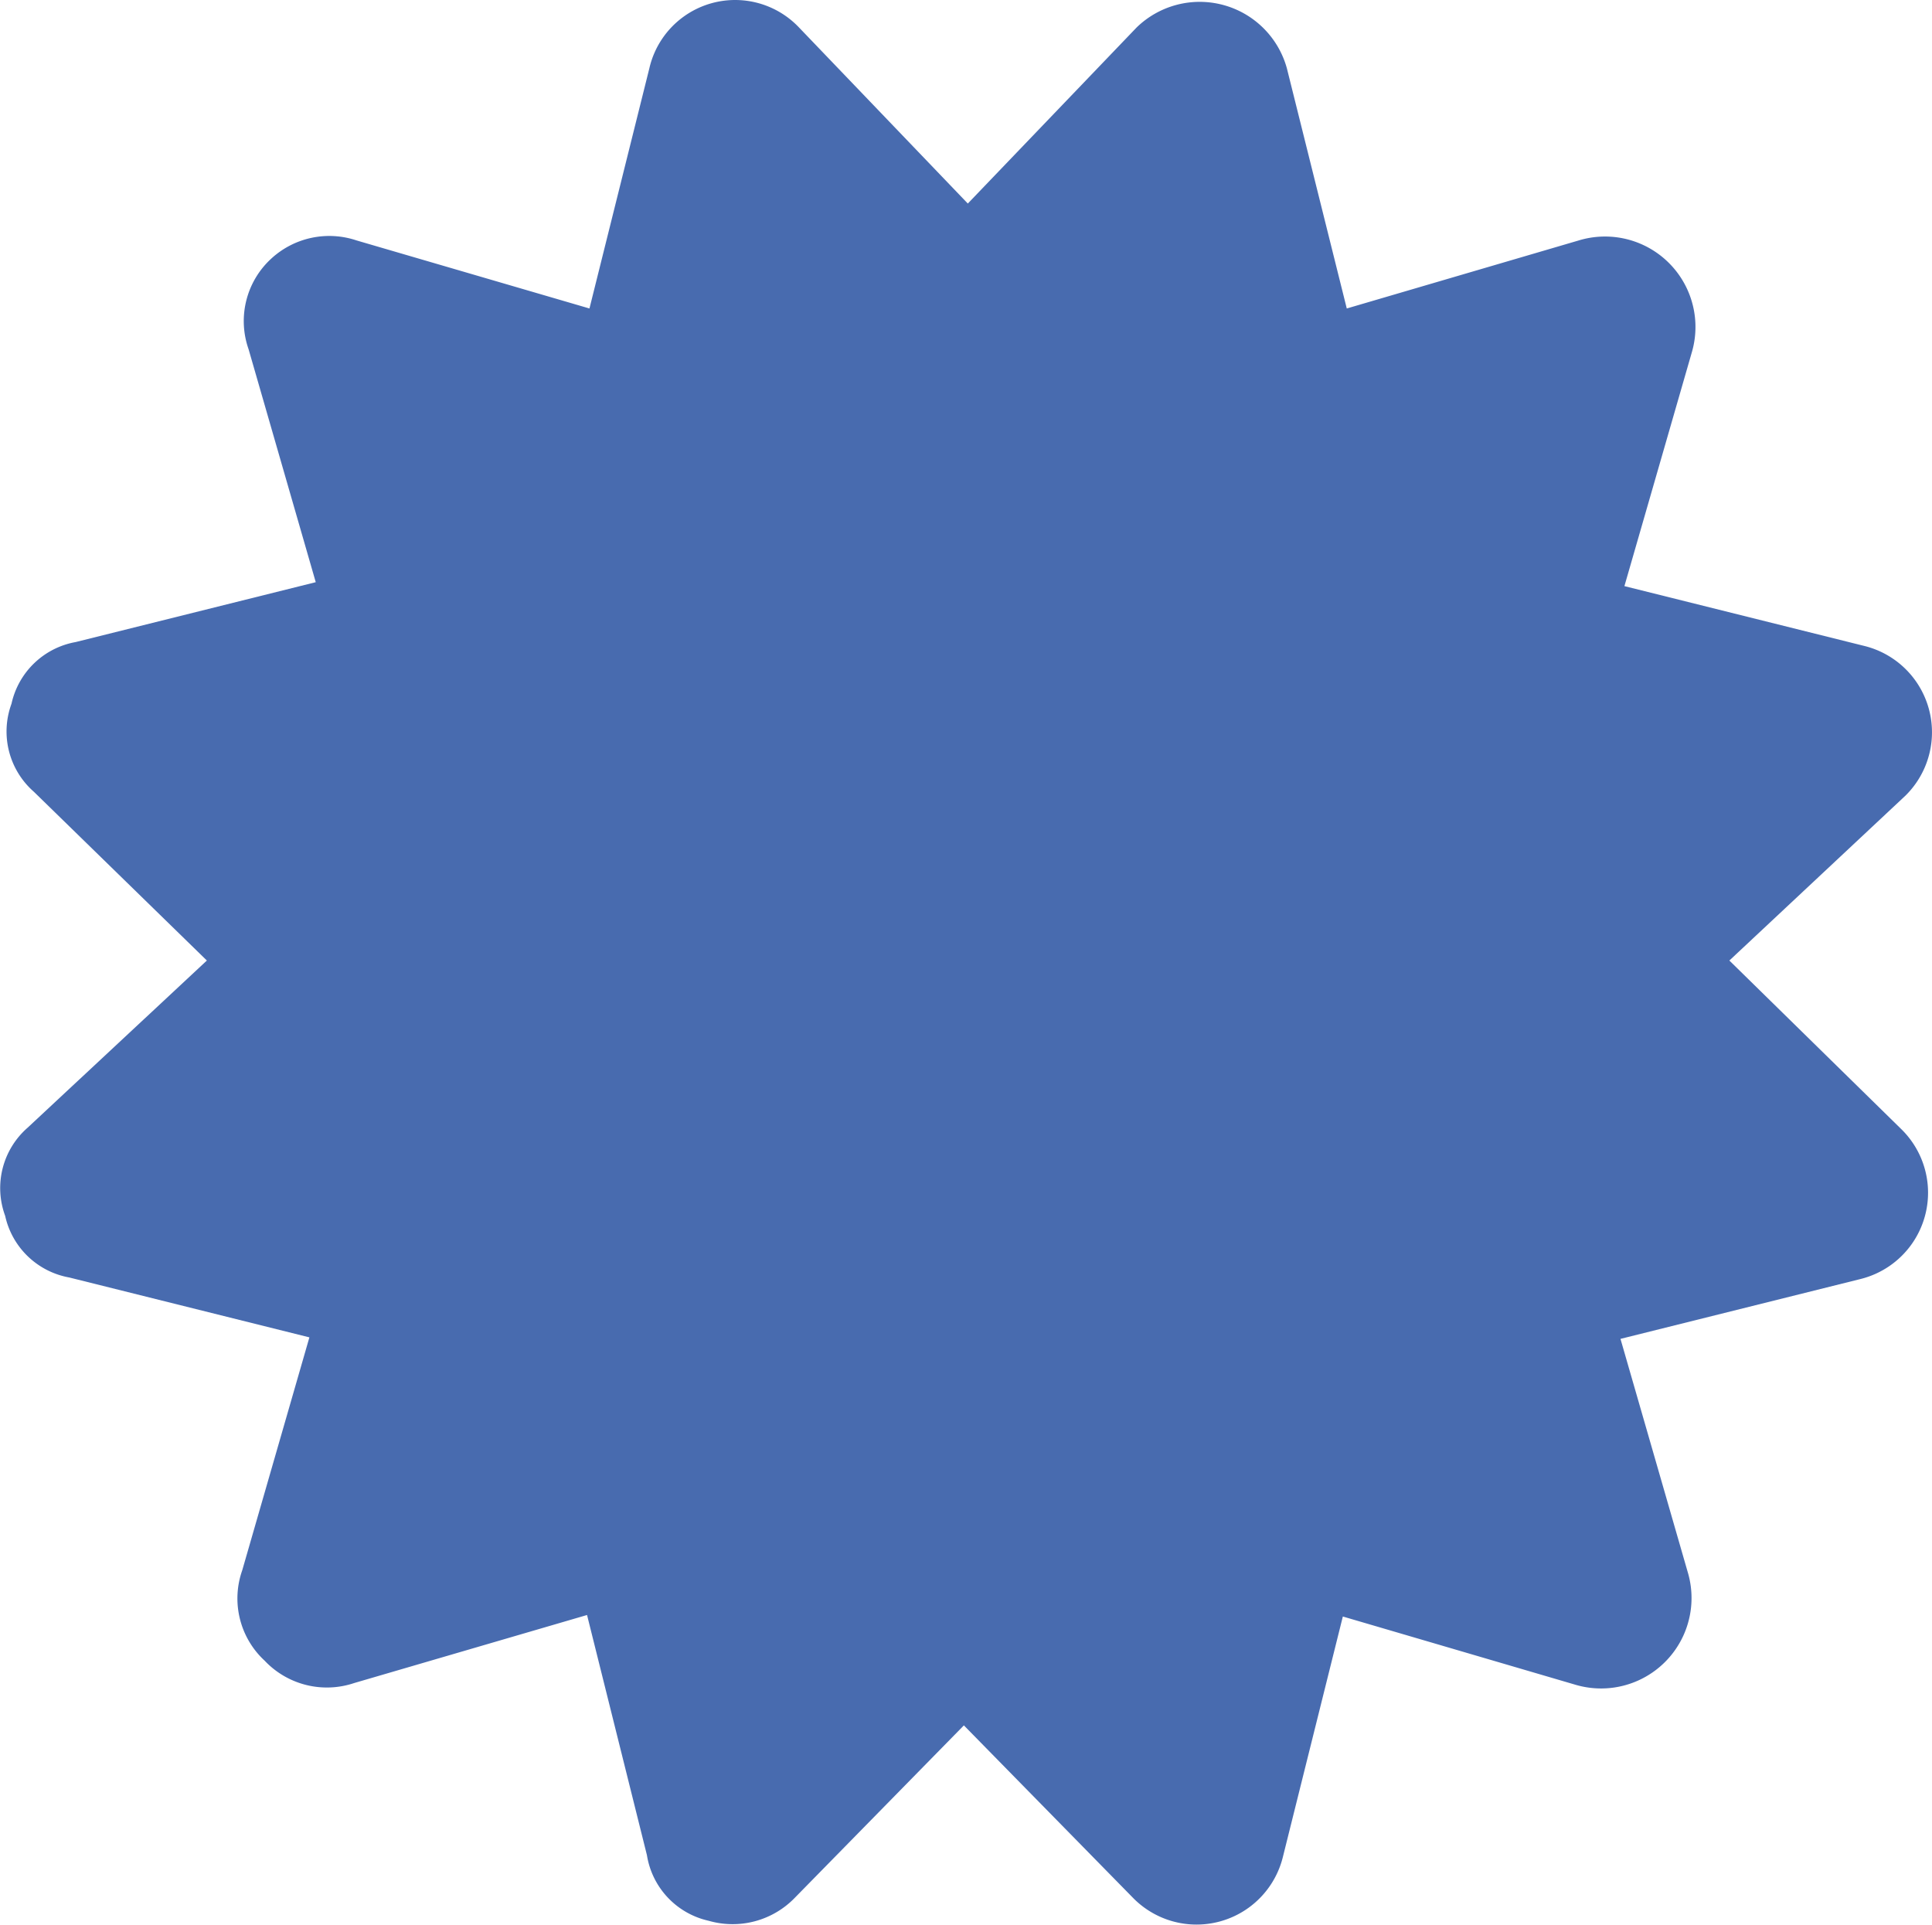 <?xml version="1.0" encoding="UTF-8" standalone="no"?>
<!-- Created with Inkscape (http://www.inkscape.org/) -->

<svg
   width="6.388mm"
   height="6.364mm"
   viewBox="0 0 6.388 6.364"
   version="1.1"
   id="svg1"
   inkscape:version="1.3 (0e150ed6c4, 2023-07-21)"
   sodipodi:docname="certificate.svg"
   xmlns:inkscape="http://www.inkscape.org/namespaces/inkscape"
   xmlns:sodipodi="http://sodipodi.sourceforge.net/DTD/sodipodi-0.dtd"
   xmlns="http://www.w3.org/2000/svg"
   xmlns:svg="http://www.w3.org/2000/svg">
  <sodipodi:namedview
     id="namedview1"
     pagecolor="#ffffff"
     bordercolor="#000000"
     borderopacity="0.25"
     inkscape:showpageshadow="2"
     inkscape:pageopacity="0.0"
     inkscape:pagecheckerboard="true"
     inkscape:deskcolor="#d1d1d1"
     inkscape:document-units="mm"
     inkscape:zoom="0.67348485"
     inkscape:cx="11.878515"
     inkscape:cy="11.878515"
     inkscape:window-width="1728"
     inkscape:window-height="1011"
     inkscape:window-x="0"
     inkscape:window-y="0"
     inkscape:window-maximized="1"
     inkscape:current-layer="layer1" />
  <defs
     id="defs1" />
  <g
     inkscape:label="Layer 1"
     inkscape:groupmode="layer"
     id="layer1"
     transform="translate(-101.6,-145.256)">
    <path
       fill="#486baf"
       d="m 107.318,148.432 0.569,0.558 a 0.294,0.294 0 0 1 -0.135,0.495 l -0.794,0.198 0.222,0.77 a 0.299,0.299 0 0 1 -0.373,0.373 l -0.767,-0.225 -0.198,0.794 a 0.294,0.294 0 0 1 -0.497,0.135 l -0.558,-0.569 -0.558,0.569 a 0.286,0.286 0 0 1 -0.286,0.077 0.265,0.265 0 0 1 -0.204,-0.217 l -0.198,-0.794 -0.77,0.225 a 0.283,0.283 0 0 1 -0.296,-0.074 0.28,0.28 0 0 1 -0.074,-0.299 l 0.222,-0.77 -0.794,-0.198 a 0.265,0.265 0 0 1 -0.212,-0.204 0.265,0.265 0 0 1 0.074,-0.291 l 0.593,-0.553 -0.572,-0.558 a 0.265,0.265 0 0 1 -0.074,-0.291 0.265,0.265 0 0 1 0.212,-0.204 l 0.794,-0.198 -0.222,-0.77 a 0.28,0.28 0 0 1 0.074,-0.299 0.283,0.283 0 0 1 0.283,-0.061 l 0.77,0.225 0.198,-0.794 a 0.291,0.291 0 0 1 0.495,-0.135 l 0.558,0.582 0.558,-0.582 a 0.299,0.299 0 0 1 0.497,0.135 l 0.198,0.794 0.767,-0.225 a 0.299,0.299 0 0 1 0.373,0.373 l -0.222,0.77 0.794,0.198 a 0.294,0.294 0 0 1 0.135,0.495 z"
       class="aed481d6-b398-47b8-9ce5-42d243fcc803"
       id="path104"
       style="stroke-width:0.265" />
  </g>
</svg>
